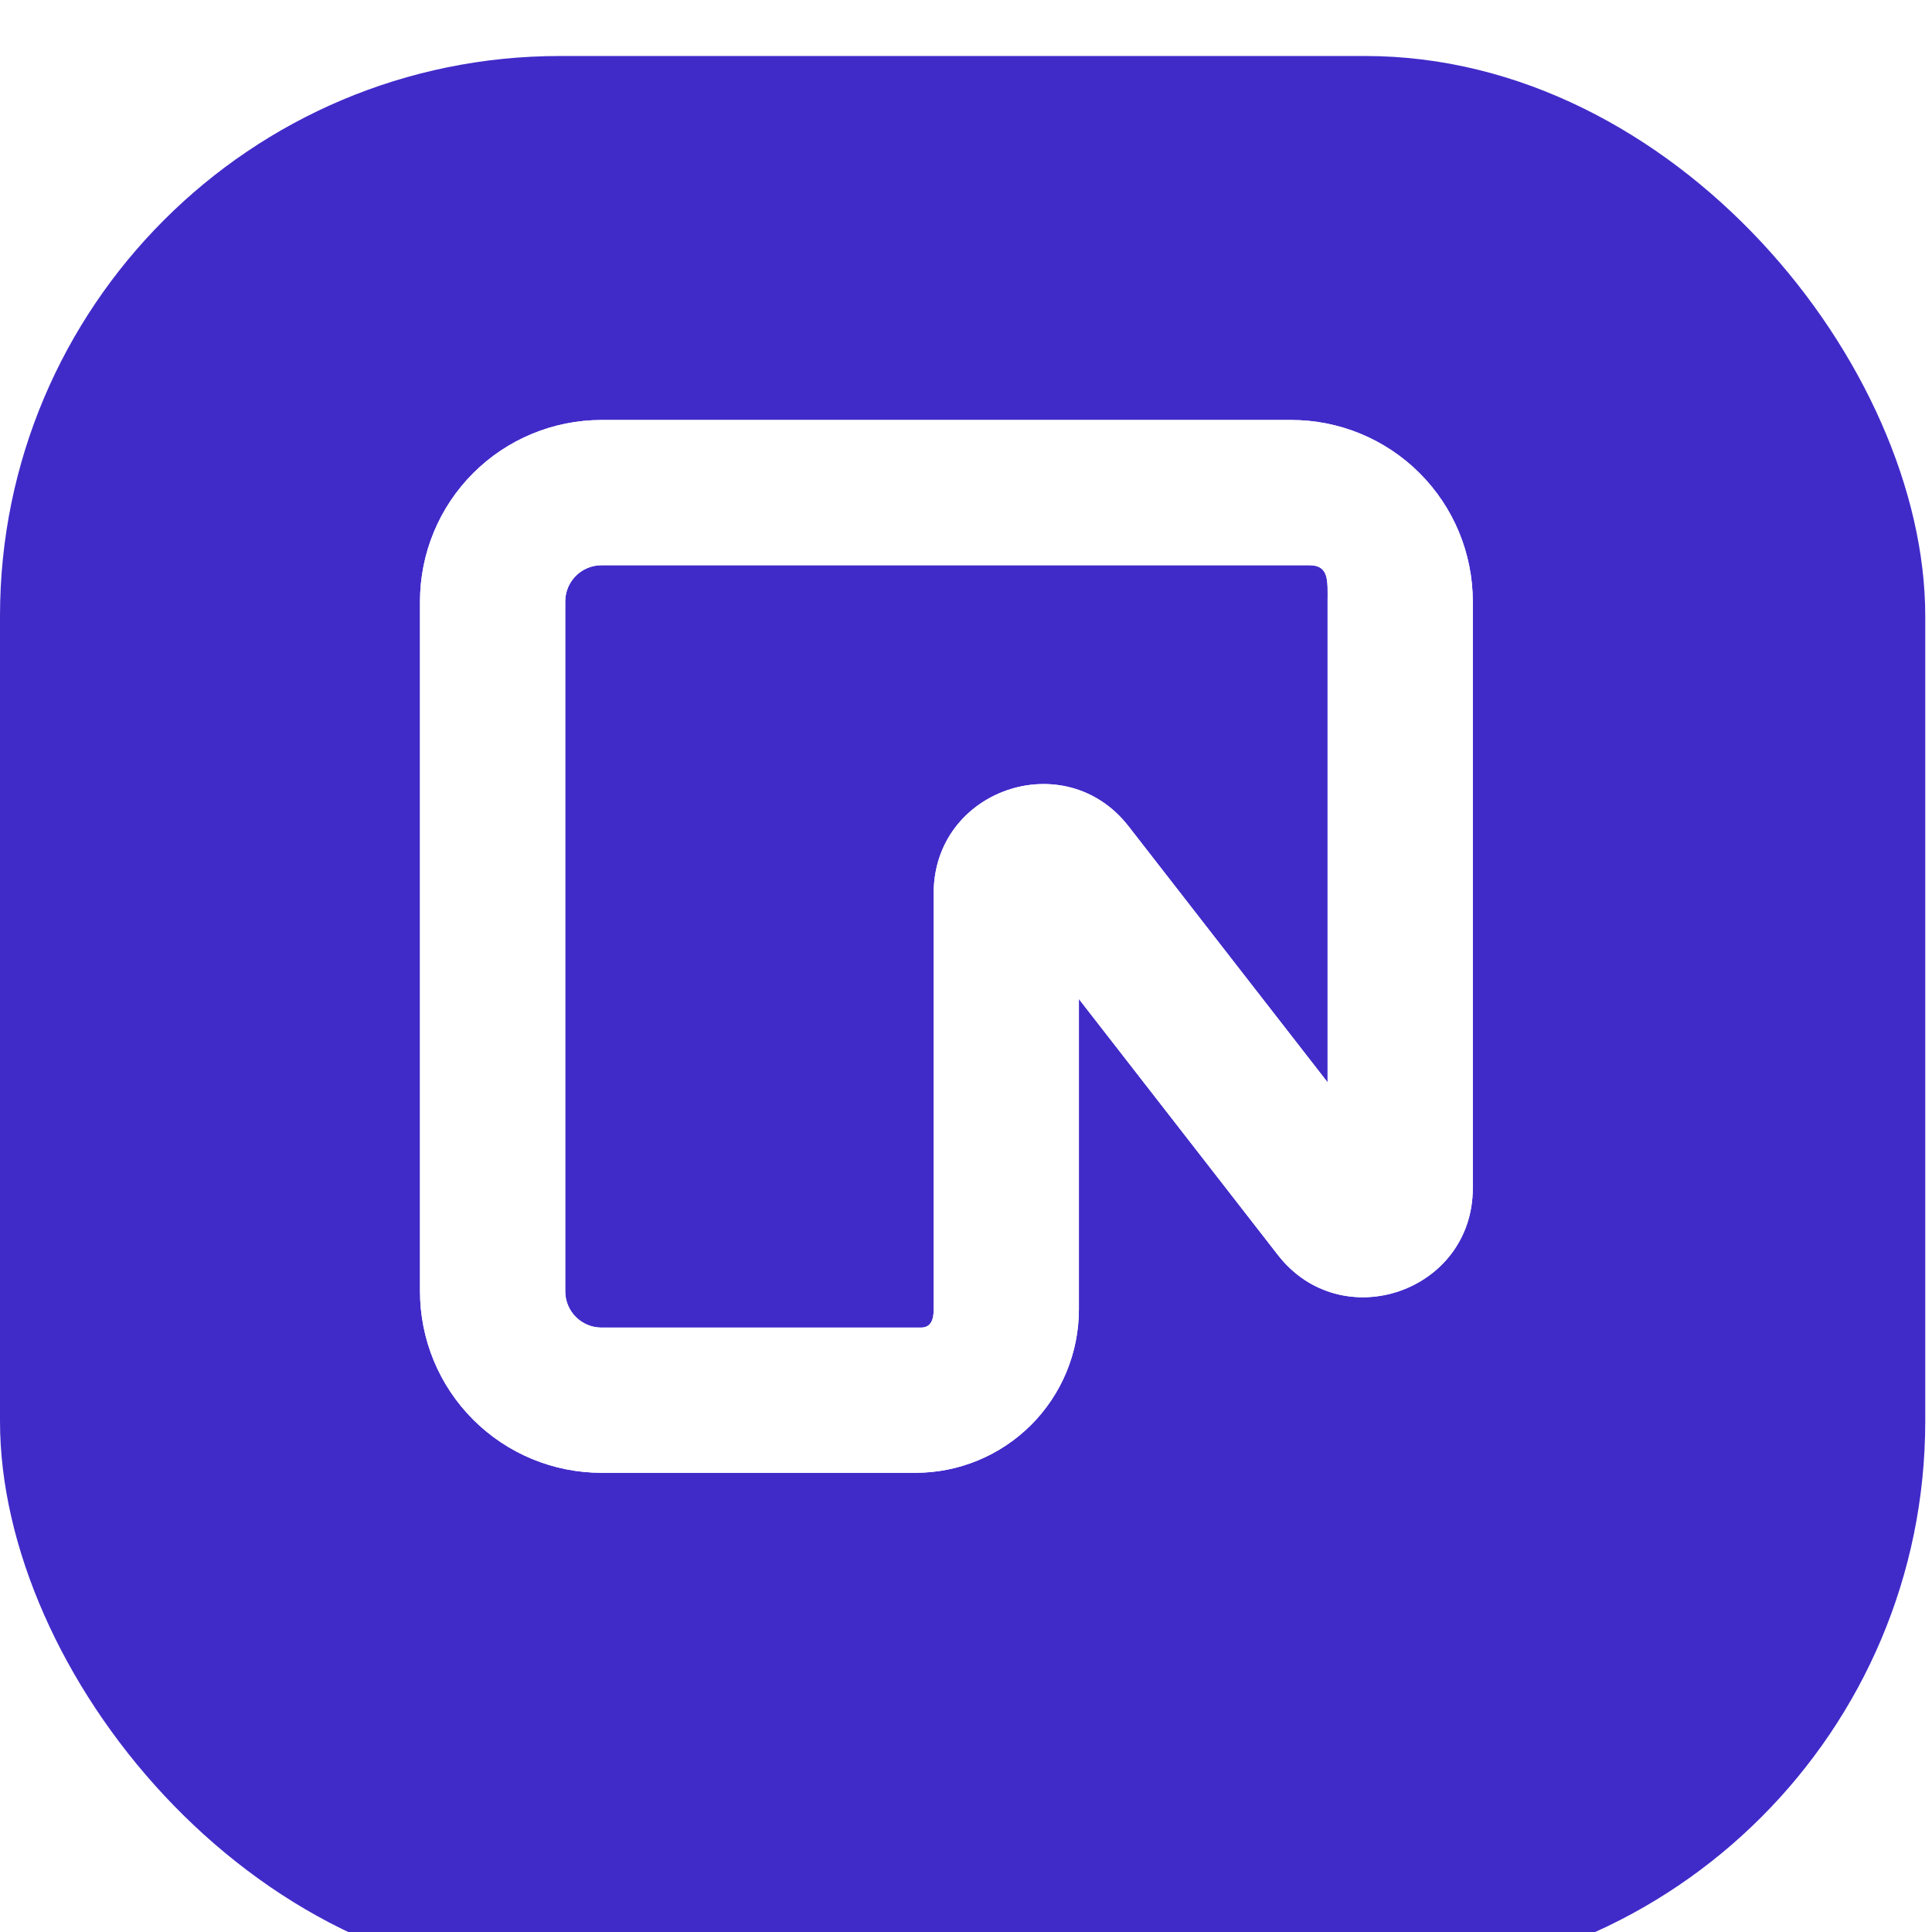 <svg width="69" height="69" viewBox="0 0 69 69" fill="none" xmlns="http://www.w3.org/2000/svg">
<g filter="url(#filter0_i_2041_44)">
<rect width="68.759" height="68.759" rx="20" fill="#402BC9"/>
</g>
<path fill-rule="evenodd" clip-rule="evenodd" d="M15 21.483C15 19.764 15.683 18.115 16.899 16.899C18.115 15.683 19.764 15 21.483 15H46.117C47.837 15 49.485 15.683 50.701 16.899C51.917 18.115 52.6 19.764 52.6 21.483V42.434C52.6 46.138 47.913 47.745 45.64 44.822L38.532 35.679V46.766C38.532 48.313 37.918 49.797 36.824 50.891C35.729 51.985 34.245 52.6 32.698 52.6H21.483C19.764 52.6 18.115 51.917 16.899 50.701C15.683 49.485 15 47.837 15 46.117V21.483ZM21.483 20.187C20.766 20.187 20.187 20.766 20.187 21.482V46.117C20.187 46.834 20.766 47.414 21.482 47.414H32.892C33.251 47.414 33.346 47.124 33.346 46.766V31.899C33.346 28.195 38.033 26.587 40.307 29.512L47.414 38.654V21.483C47.414 20.766 47.481 20.187 46.766 20.187H21.483Z" fill="white"/>
<path fill-rule="evenodd" clip-rule="evenodd" d="M15 21.483C15 19.764 15.683 18.115 16.899 16.899C18.115 15.683 19.764 15 21.483 15H46.117C47.837 15 49.485 15.683 50.701 16.899C51.917 18.115 52.6 19.764 52.6 21.483V42.434C52.6 46.138 47.913 47.745 45.64 44.822L38.532 35.679V46.766C38.532 48.313 37.918 49.797 36.824 50.891C35.729 51.985 34.245 52.6 32.698 52.6H21.483C19.764 52.6 18.115 51.917 16.899 50.701C15.683 49.485 15 47.837 15 46.117V21.483ZM21.483 20.187C20.766 20.187 20.187 20.766 20.187 21.482V46.117C20.187 46.834 20.766 47.414 21.482 47.414H32.892C33.251 47.414 33.346 47.124 33.346 46.766V31.899C33.346 28.195 38.033 26.587 40.307 29.512L47.414 38.654V21.483C47.414 20.766 47.481 20.187 46.766 20.187H21.483Z" fill="white"/>
<defs>
<filter id="filter0_i_2041_44" x="0" y="0" width="68.759" height="70.759" filterUnits="userSpaceOnUse" color-interpolation-filters="sRGB">
<feFlood flood-opacity="0" result="BackgroundImageFix"/>
<feBlend mode="normal" in="SourceGraphic" in2="BackgroundImageFix" result="shape"/>
<feColorMatrix in="SourceAlpha" type="matrix" values="0 0 0 0 0 0 0 0 0 0 0 0 0 0 0 0 0 0 127 0" result="hardAlpha"/>
<feMorphology radius="1" operator="erode" in="SourceAlpha" result="effect1_innerShadow_2041_44"/>
<feOffset dy="2"/>
<feGaussianBlur stdDeviation="3"/>
<feComposite in2="hardAlpha" operator="arithmetic" k2="-1" k3="1"/>
<feColorMatrix type="matrix" values="0 0 0 0 1 0 0 0 0 1 0 0 0 0 1 0 0 0 0.6 0"/>
<feBlend mode="normal" in2="shape" result="effect1_innerShadow_2041_44"/>
</filter>
</defs>
</svg>
